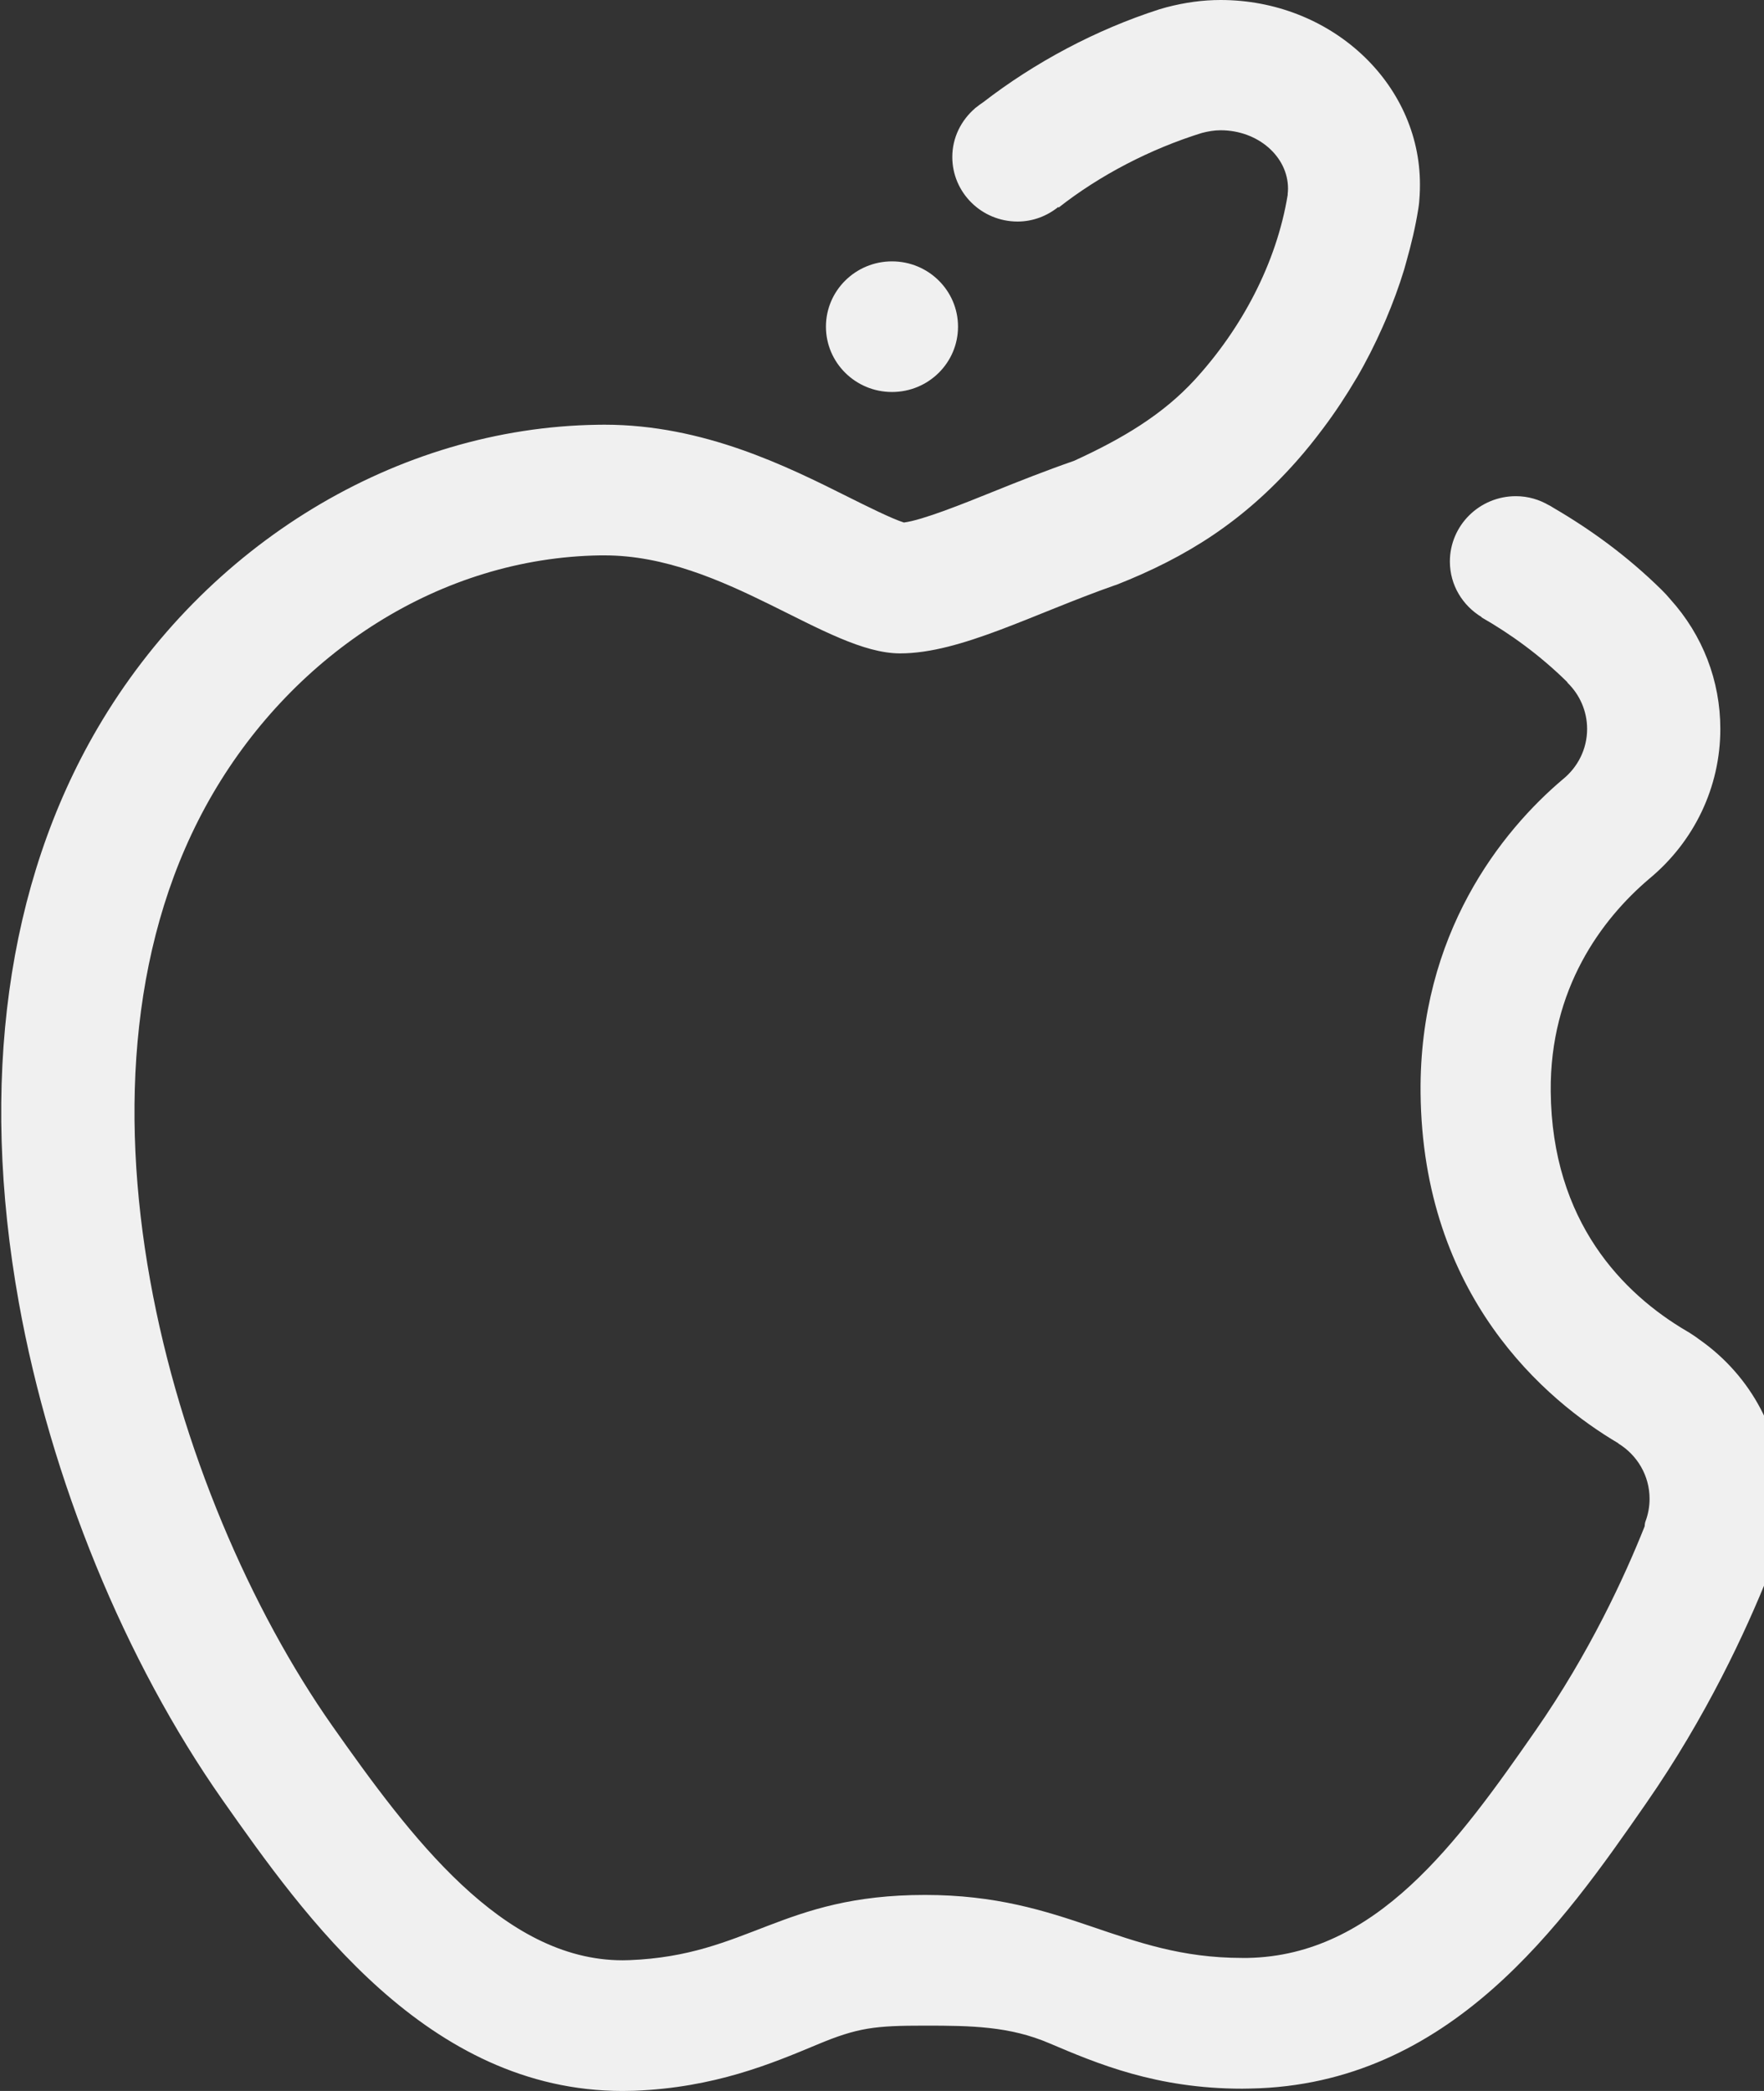 <?xml version="1.0" encoding="UTF-8" standalone="yes"?>
<!DOCTYPE svg PUBLIC "-//W3C//DTD SVG 1.1//EN" "http://www.w3.org/Graphics/SVG/1.1/DTD/svg11.dtd">

<svg width="27" height="32" viewBox="0 0 27 32" xmlns="http://www.w3.org/2000/svg" xmlns:xlink="http://www.w3.org/1999/xlink" version="1.1" baseProfile="full">
    <rect x="0" y="0" width="27" height="32" fill="#333333" stroke="none"/>
    <g transform="scale(1,-1) translate(0,-32)">
        <path d="M 49.471 32.594 C 49.508 28.592 51.698 26.395 53.634 25.258 C 53.692 25.227 53.743 25.193 53.798 25.156 C 53.872 25.109 53.945 25.059 54.013 25.006 C 55.623 23.881 56.575 22.08 56.575 20.125 C 56.575 19.563 56.495 19.006 56.341 18.479 C 56.294 18.258 56.228 18.039 56.147 17.826 C 55.453 16.09 54.239 13.459 52.377 10.783 C 49.856 7.154 46.404 2.186 40.272 2.074 L 40.029 2.07 C 37.392 2.07 35.578 2.842 34.121 3.461 C 32.905 3.982 31.725 4 30.316 4 C 28.791 4 28.263 3.943 27.011 3.418 C 25.61 2.832 23.869 2.102 21.417 2.006 C 21.3 2.002 21.178 2 21.059 2 C 15.079 2 11.31 7.357 8.814 10.904 C 5.824 15.162 3.549 20.715 2.575 26.141 C 1.368 32.875 2.201 38.953 4.987 43.713 C 8.288 49.353 14.165 52.912 20.299 52.999 L 20.505 53.001 C 23.538 53.001 26.094 51.725 27.96 50.792 C 28.535 50.505 29.303 50.122 29.67 50.007 C 30.236 50.077 31.489 50.582 32.421 50.958 C 33.177 51.263 34.002 51.59 34.881 51.896 C 36.358 52.573 37.592 53.304 38.584 54.387 C 40.002 55.939 41.076 57.932 41.42 60.041 C 41.42 60.046 41.418 60.046 41.418 60.053 C 41.424 60.112 41.429 60.168 41.429 60.226 C 41.429 61.213 40.505 62.013 39.365 62.013 C 39.166 62.013 38.974 61.978 38.79 61.93 C 37.232 61.446 35.678 60.646 34.409 59.648 L 34.395 59.664 C 34.053 59.39 33.623 59.219 33.15 59.219 C 32.047 59.219 31.152 60.105 31.152 61.195 C 31.152 61.792 31.426 62.321 31.847 62.684 L 31.845 62.686 C 31.861 62.7 31.879 62.709 31.895 62.722 C 31.961 62.774 32.024 62.825 32.094 62.868 C 33.668 64.084 35.535 65.086 37.488 65.714 C 37.558 65.736 37.63 65.757 37.703 65.776 C 38.278 65.926 38.822 66 39.366 66 C 42.731 66 45.468 63.466 45.468 60.354 C 45.468 60.242 45.466 60.129 45.459 60.02 C 45.452 59.878 45.44 59.74 45.416 59.6 C 45.33 59.058 45.201 58.517 45.049 57.982 C 45.027 57.903 45.006 57.827 44.984 57.749 C 44.828 57.235 44.637 56.721 44.424 56.219 C 44.39 56.138 44.354 56.057 44.318 55.977 C 44.087 55.457 43.828 54.943 43.538 54.445 C 43.533 54.434 43.526 54.425 43.52 54.417 C 43.21 53.891 42.873 53.38 42.504 52.889 C 42.245 52.543 41.978 52.208 41.69 51.884 C 40.07 50.057 38.36 48.962 36.178 48.101 C 36.174 48.099 36.167 48.099 36.162 48.097 C 36.155 48.094 36.147 48.09 36.14 48.088 L 36.14 48.09 C 33.621 47.207 31.402 46.001 29.554 46.001 C 27.307 46.001 24.168 49.001 20.505 49.001 C 20.462 49.001 20.418 49.001 20.378 49.001 C 15.49 48.929 11.045 46.027 8.524 41.722 C 3.452 33.053 7.228 20.211 12.173 13.174 C 14.55 9.797 17.372 6 21.059 6 C 21.125 6 21.196 6.002 21.262 6.004 C 24.911 6.147 25.91 8 30.316 8 C 34.659 8 36.305 6.072 40.029 6.072 C 40.084 6.072 40.14 6.072 40.197 6.072 C 44.119 6.147 46.61 9.584 49.009 13.035 C 50.663 15.414 51.734 17.744 52.346 19.281 C 52.353 19.334 52.35 19.379 52.373 19.436 C 52.453 19.652 52.497 19.883 52.497 20.125 C 52.497 20.838 52.117 21.463 51.544 21.816 C 51.542 21.818 51.542 21.824 51.539 21.826 C 49.319 23.133 45.545 26.33 45.487 32.557 C 45.443 37.425 47.979 40.572 49.84 42.146 C 50.293 42.511 50.585 43.065 50.585 43.688 C 50.585 44.24 50.356 44.74 49.987 45.101 C 49.978 45.11 49.983 45.117 49.976 45.124 C 49.143 45.944 48.248 46.592 47.35 47.106 L 47.355 47.113 C 46.775 47.464 46.384 48.09 46.384 48.812 C 46.384 49.918 47.29 50.813 48.404 50.813 C 48.78 50.813 49.124 50.708 49.426 50.53 L 49.428 50.532 C 49.444 50.523 49.462 50.512 49.478 50.504 C 49.503 50.485 49.529 50.474 49.555 50.456 C 50.681 49.799 51.806 48.99 52.867 47.945 C 52.962 47.852 53.052 47.754 53.136 47.653 C 54.124 46.556 54.663 45.164 54.663 43.688 C 54.663 41.913 53.868 40.242 52.479 39.096 C 51.03 37.863 49.442 35.737 49.471 32.594 L 49.471 32.594 Z M 29.306 54.002 C 28.191 54.002 27.284 54.896 27.284 56.002 C 27.284 57.105 28.191 58 29.306 58 C 30.423 58 31.327 57.105 31.327 56.002 C 31.327 54.896 30.423 54.002 29.306 54.002 L 29.306 54.002 Z" transform="scale(0.5,0.5) translate(-2,-2)" fill="#f0f0f0" opacity="1"></path>
    </g>
</svg>